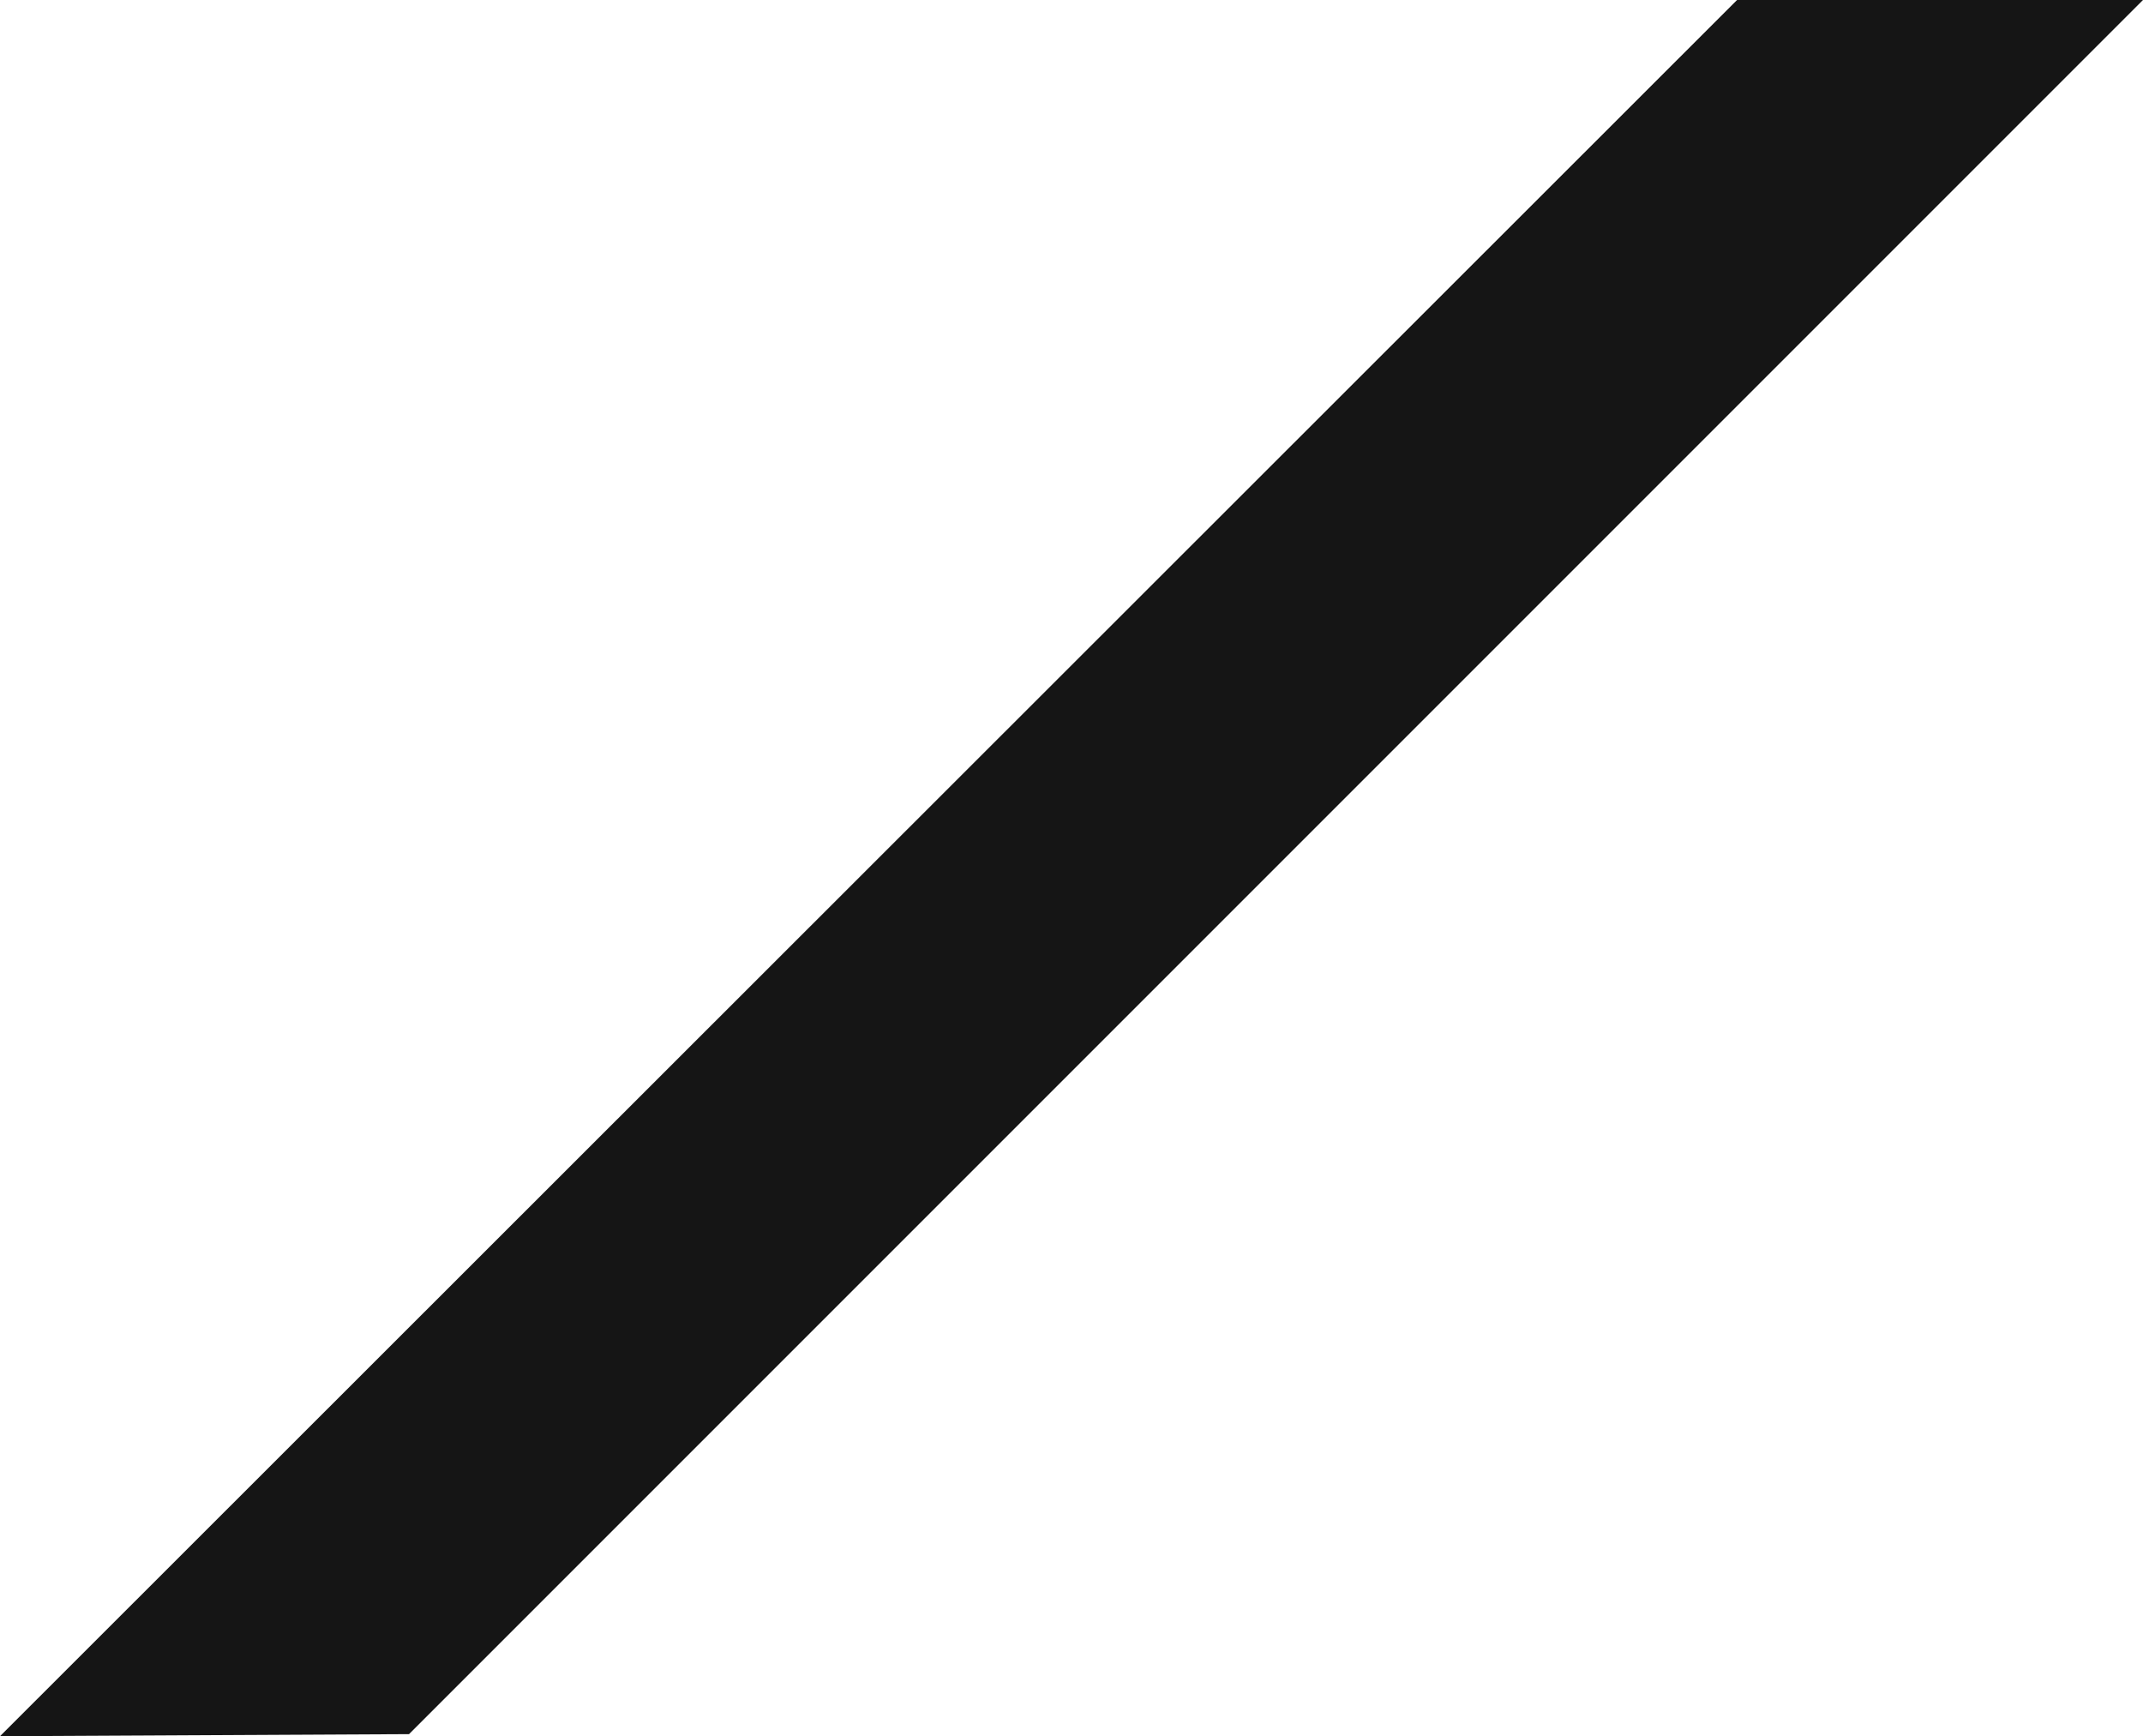 <?xml version="1.0" encoding="UTF-8" standalone="no"?>
<svg xmlns:ffdec="https://www.free-decompiler.com/flash" xmlns:xlink="http://www.w3.org/1999/xlink" ffdec:objectType="shape" height="84.25px" width="104.0px" xmlns="http://www.w3.org/2000/svg">
  <g transform="matrix(1.0, 0.0, 0.0, 1.0, 122.4, 83.5)">
    <path d="M-122.4 0.75 L-38.1 -83.5 -18.4 -83.5 -102.55 0.65 -122.4 0.75" fill="#151515" fill-rule="evenodd" stroke="none"/>
  </g>
</svg>
